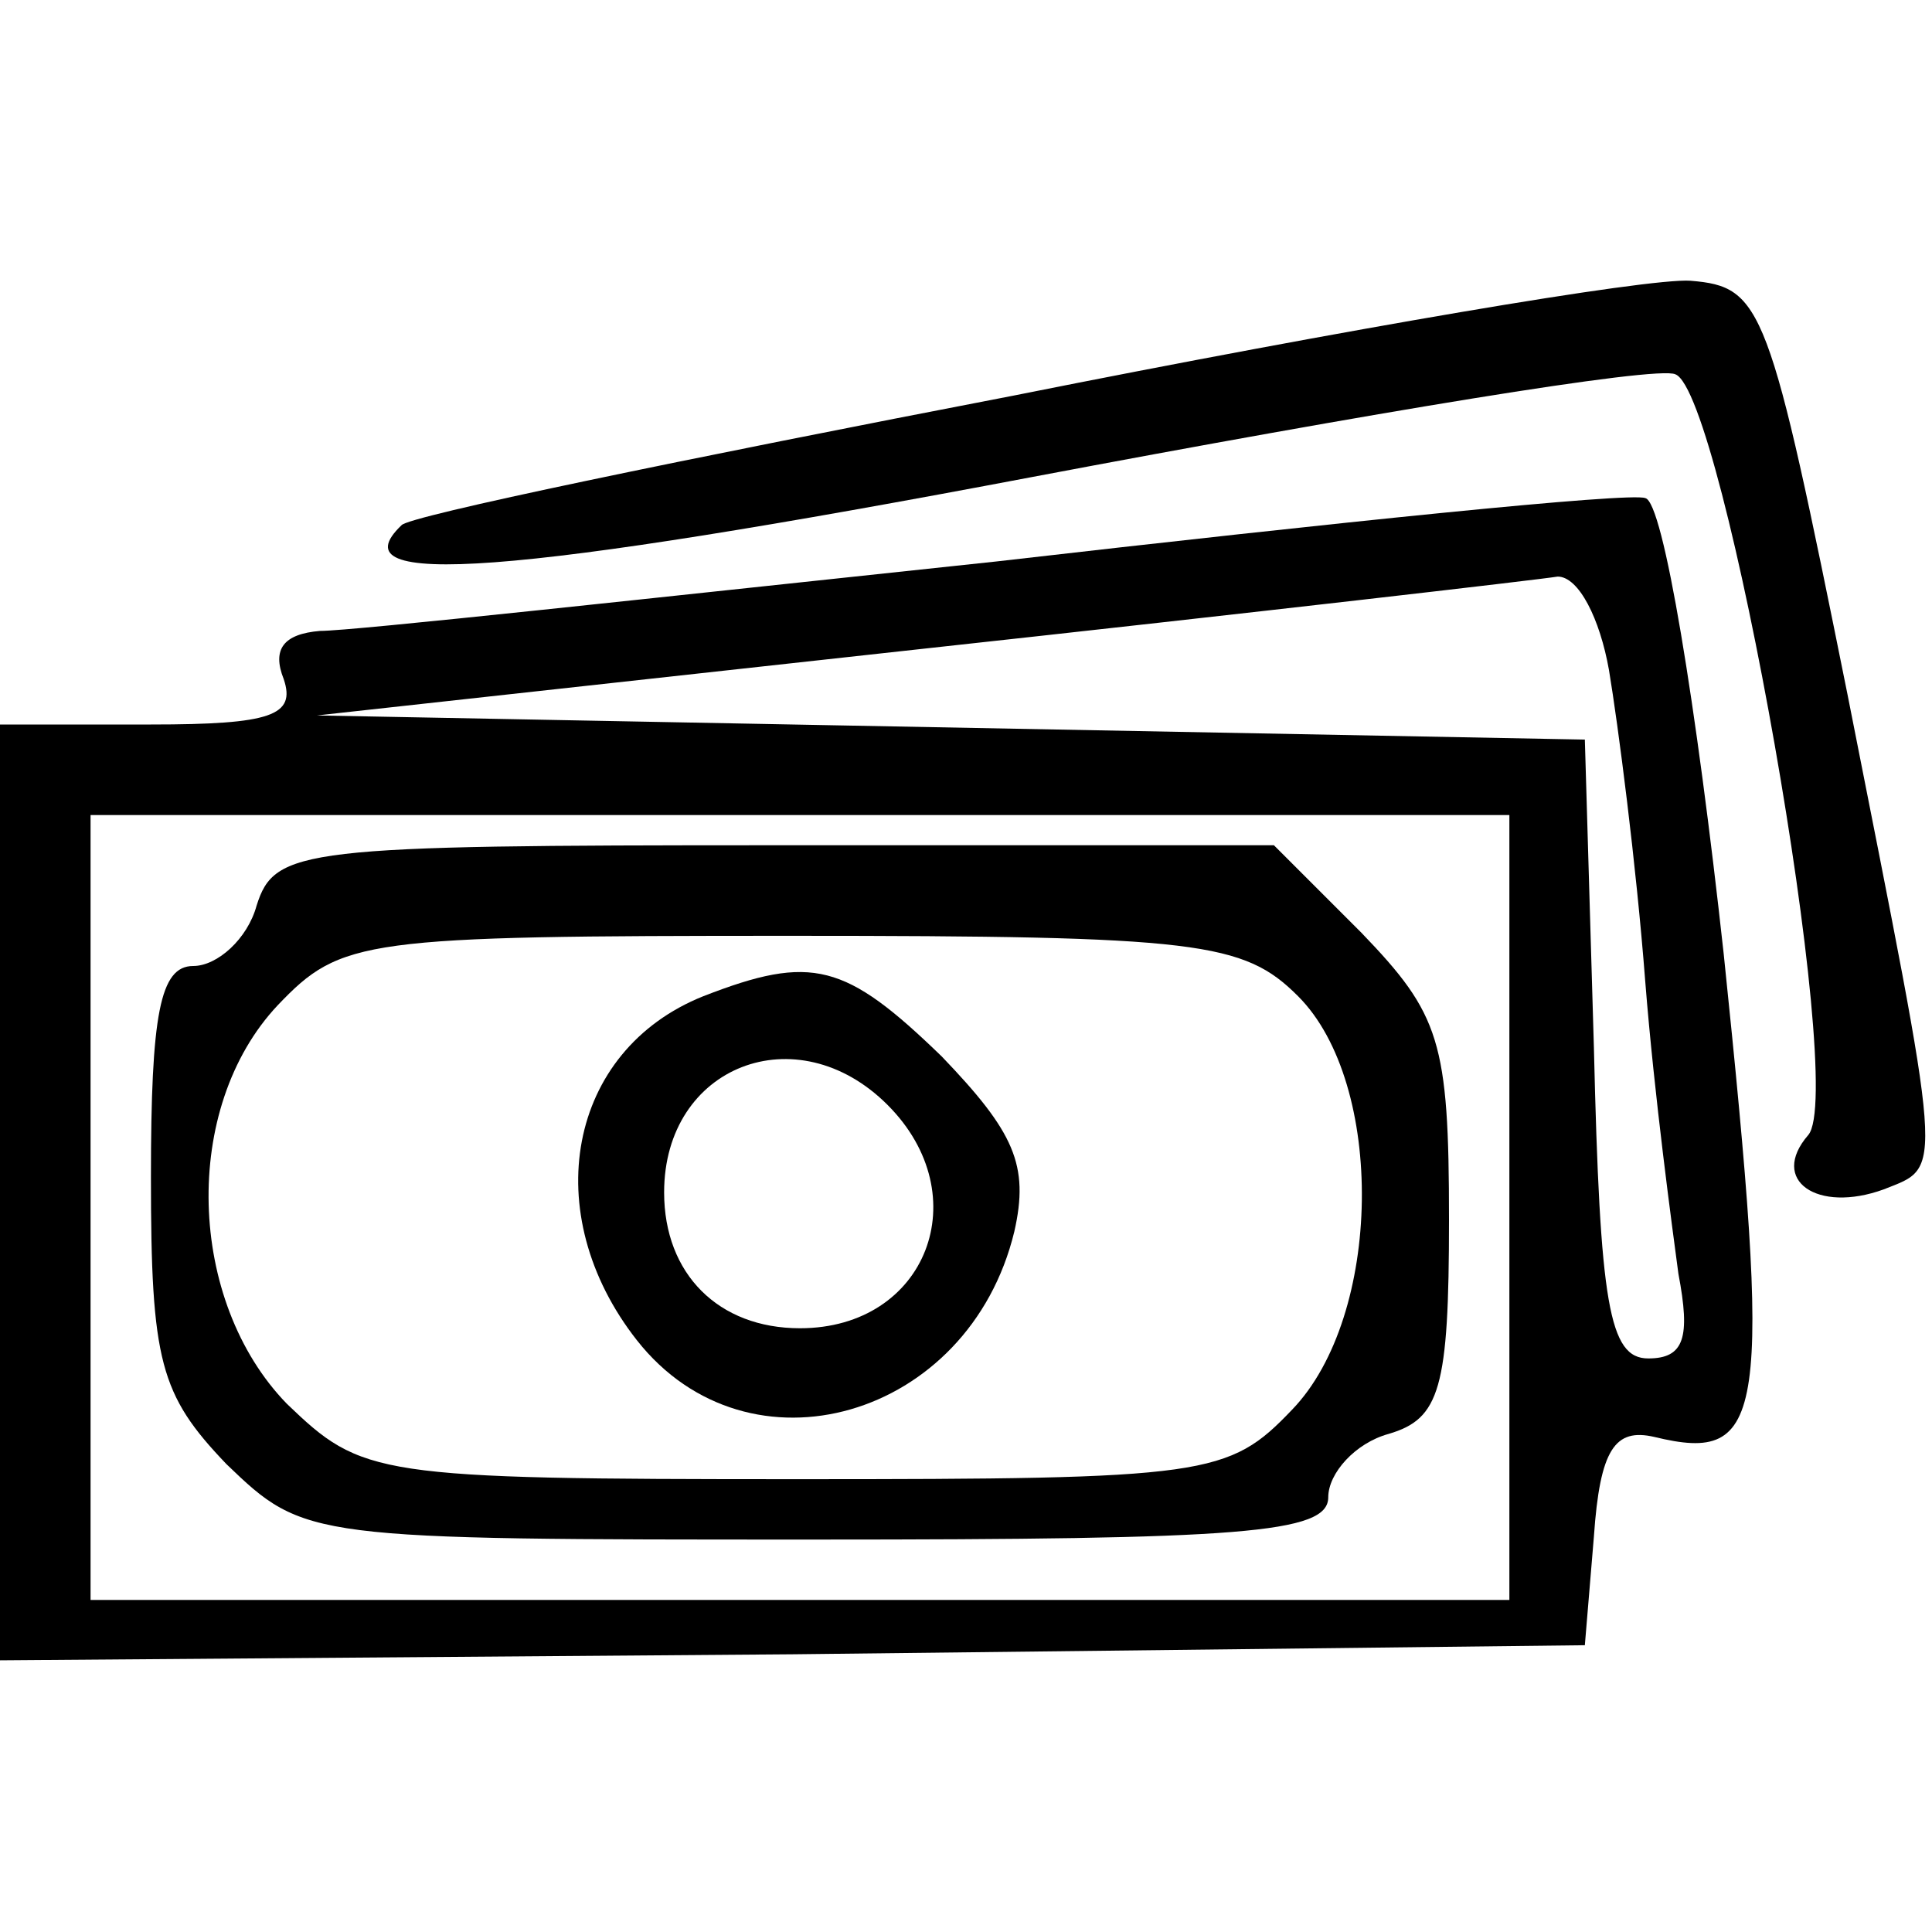 <?xml version="1.0" standalone="no"?>
<!DOCTYPE svg PUBLIC "-//W3C//DTD SVG 20010904//EN"
 "http://www.w3.org/TR/2001/REC-SVG-20010904/DTD/svg10.dtd">
<svg version="1.0" xmlns="http://www.w3.org/2000/svg"
 width="64pt" height="64pt" viewBox="0 0 64 64"
 preserveAspectRatio="xMidYMid meet">

<g transform="translate(0,64) scale(0.1,-0.1)"
fill="#000000" stroke="none">
<path d="M336 509 c-109 -21 -201 -40 -203 -43 -22 -21 35 -17 209 16 111 21
207 37 213 34 16 -6 57 -237 44 -252 -13 -15 3 -26 25 -18 20 8 20 2 -12 164
-26 129 -28 135 -52 137 -14 1 -114 -16 -224 -38z"/>
<path d="M330 454 c-113 -12 -213 -23 -224 -23 -12 -1 -16 -6 -12 -16 4 -12
-4 -15 -44 -15 l-50 0 0 -155 0 -155 263 2 262 3 3 36 c2 29 7 36 20 33 37 -9
39 6 23 160 -9 82 -20 150 -26 151 -5 2 -102 -8 -215 -21z m203 -36 c3 -18 9
-64 12 -103 3 -38 9 -82 11 -97 4 -21 2 -28 -10 -28 -13 0 -16 18 -18 103 l-3
102 -210 4 -210 4 200 22 c110 12 205 23 211 24 7 0 14 -14 17 -31z m-33 -178
l0 -130 -235 0 -235 0 0 130 0 130 235 0 235 0 0 -130z"/>
<path d="M85 340 c-3 -11 -13 -20 -21 -20 -11 0 -14 -16 -14 -70 0 -61 3 -72
25 -95 26 -25 27 -25 195 -25 141 0 170 2 170 14 0 8 9 18 20 21 17 5 20 15
20 71 0 59 -3 68 -29 95 l-29 29 -166 0 c-156 0 -165 -1 -171 -20z m345 -30
c29 -29 28 -106 -2 -137 -21 -22 -28 -23 -164 -23 -140 0 -144 1 -169 25 -33
34 -35 98 -3 132 21 22 28 23 170 23 135 0 150 -2 168 -20z"/>
<path d="M233 310 c-45 -18 -55 -72 -22 -114 37 -47 110 -26 125 36 5 22 0 33
-24 58 -32 31 -43 34 -79 20z m61 -36 c30 -30 13 -74 -29 -74 -27 0 -45 18
-45 45 0 42 44 59 74 29z"/>
</g>
</svg>
